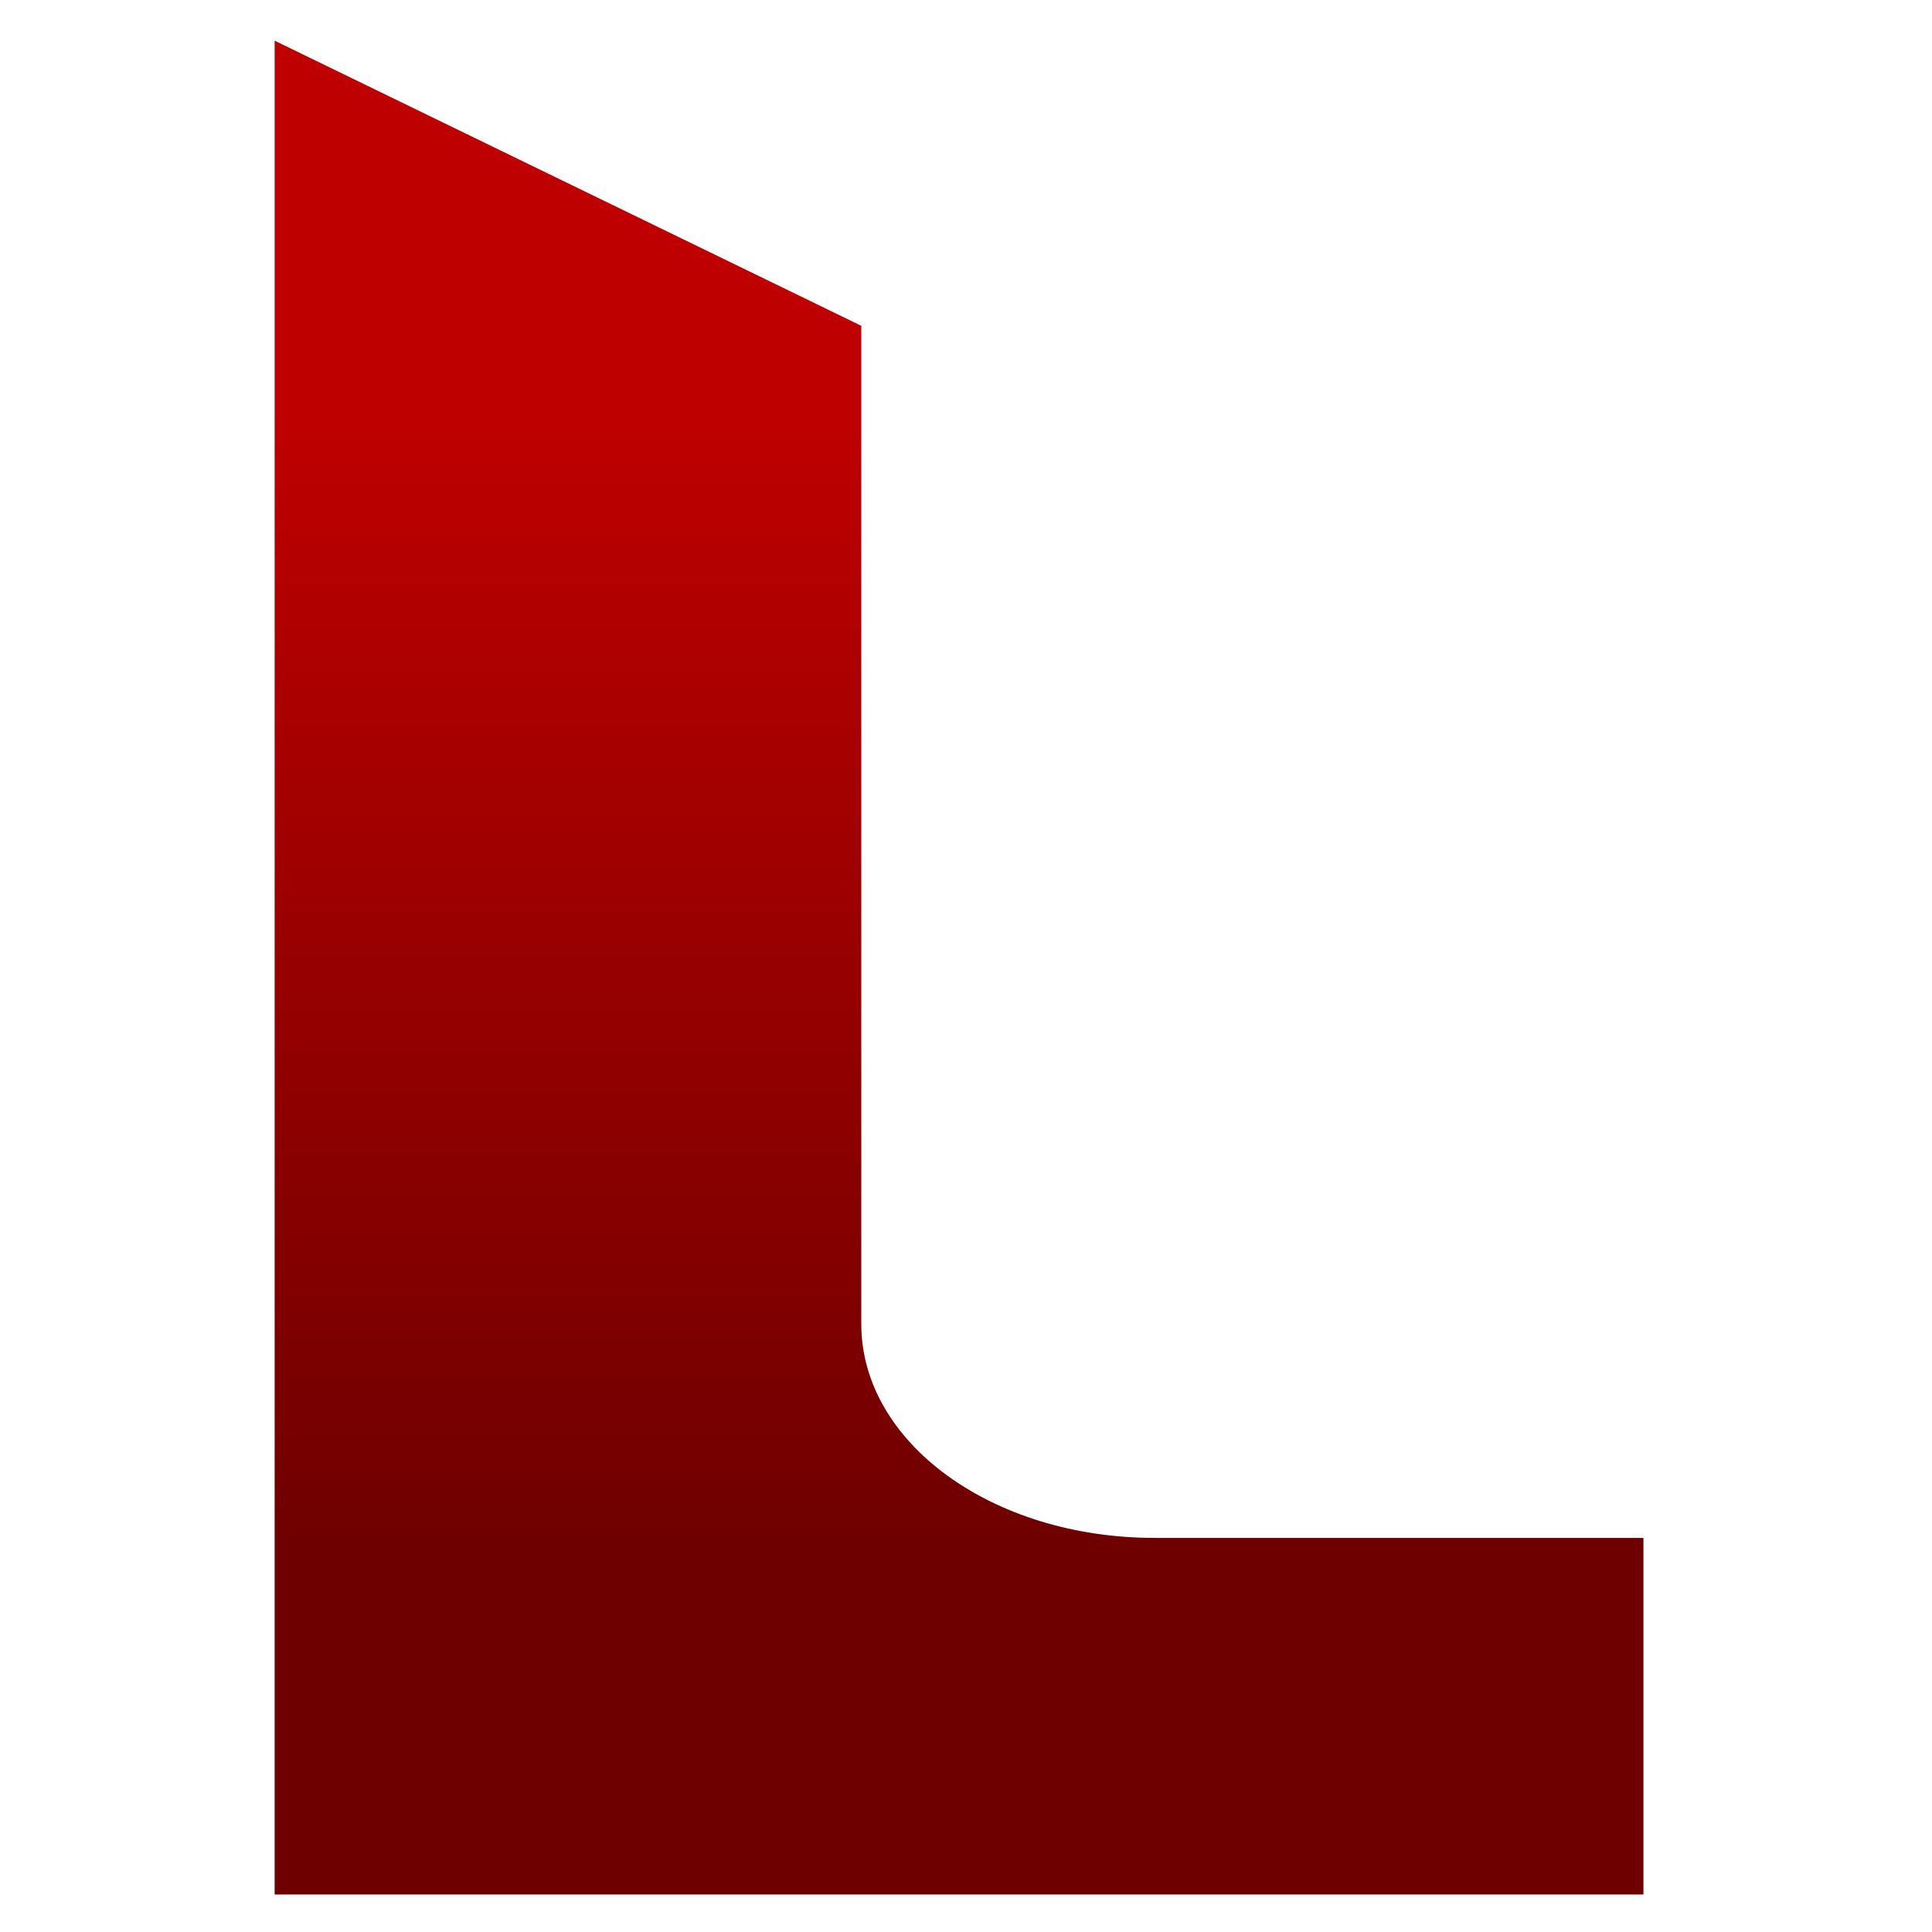 <svg xmlns="http://www.w3.org/2000/svg" xmlns:xlink="http://www.w3.org/1999/xlink" width="64" height="64" viewBox="0 0 64 64" version="1.1"><defs><linearGradient id="linear0" gradientUnits="userSpaceOnUse" x1="0" y1="0" x2="0" y2="1" gradientTransform="matrix(61.328,0,0,38.35,1.139,13.348)"><stop offset="0" style="stop-color:#bf0000;stop-opacity:1;"/><stop offset="1" style="stop-color:#6e0000;stop-opacity:1;"/></linearGradient></defs><g id="surface1"><path style=" stroke:none;fill-rule:nonzero;fill:url(#linear0);" d="M 9.098 1.348 L 9.098 62.758 L 54.441 62.758 L 54.441 50.945 L 38.246 50.945 C 32.867 50.945 28.531 47.785 28.531 43.859 L 28.531 10.793 Z M 9.098 1.348 "/></g></svg>
